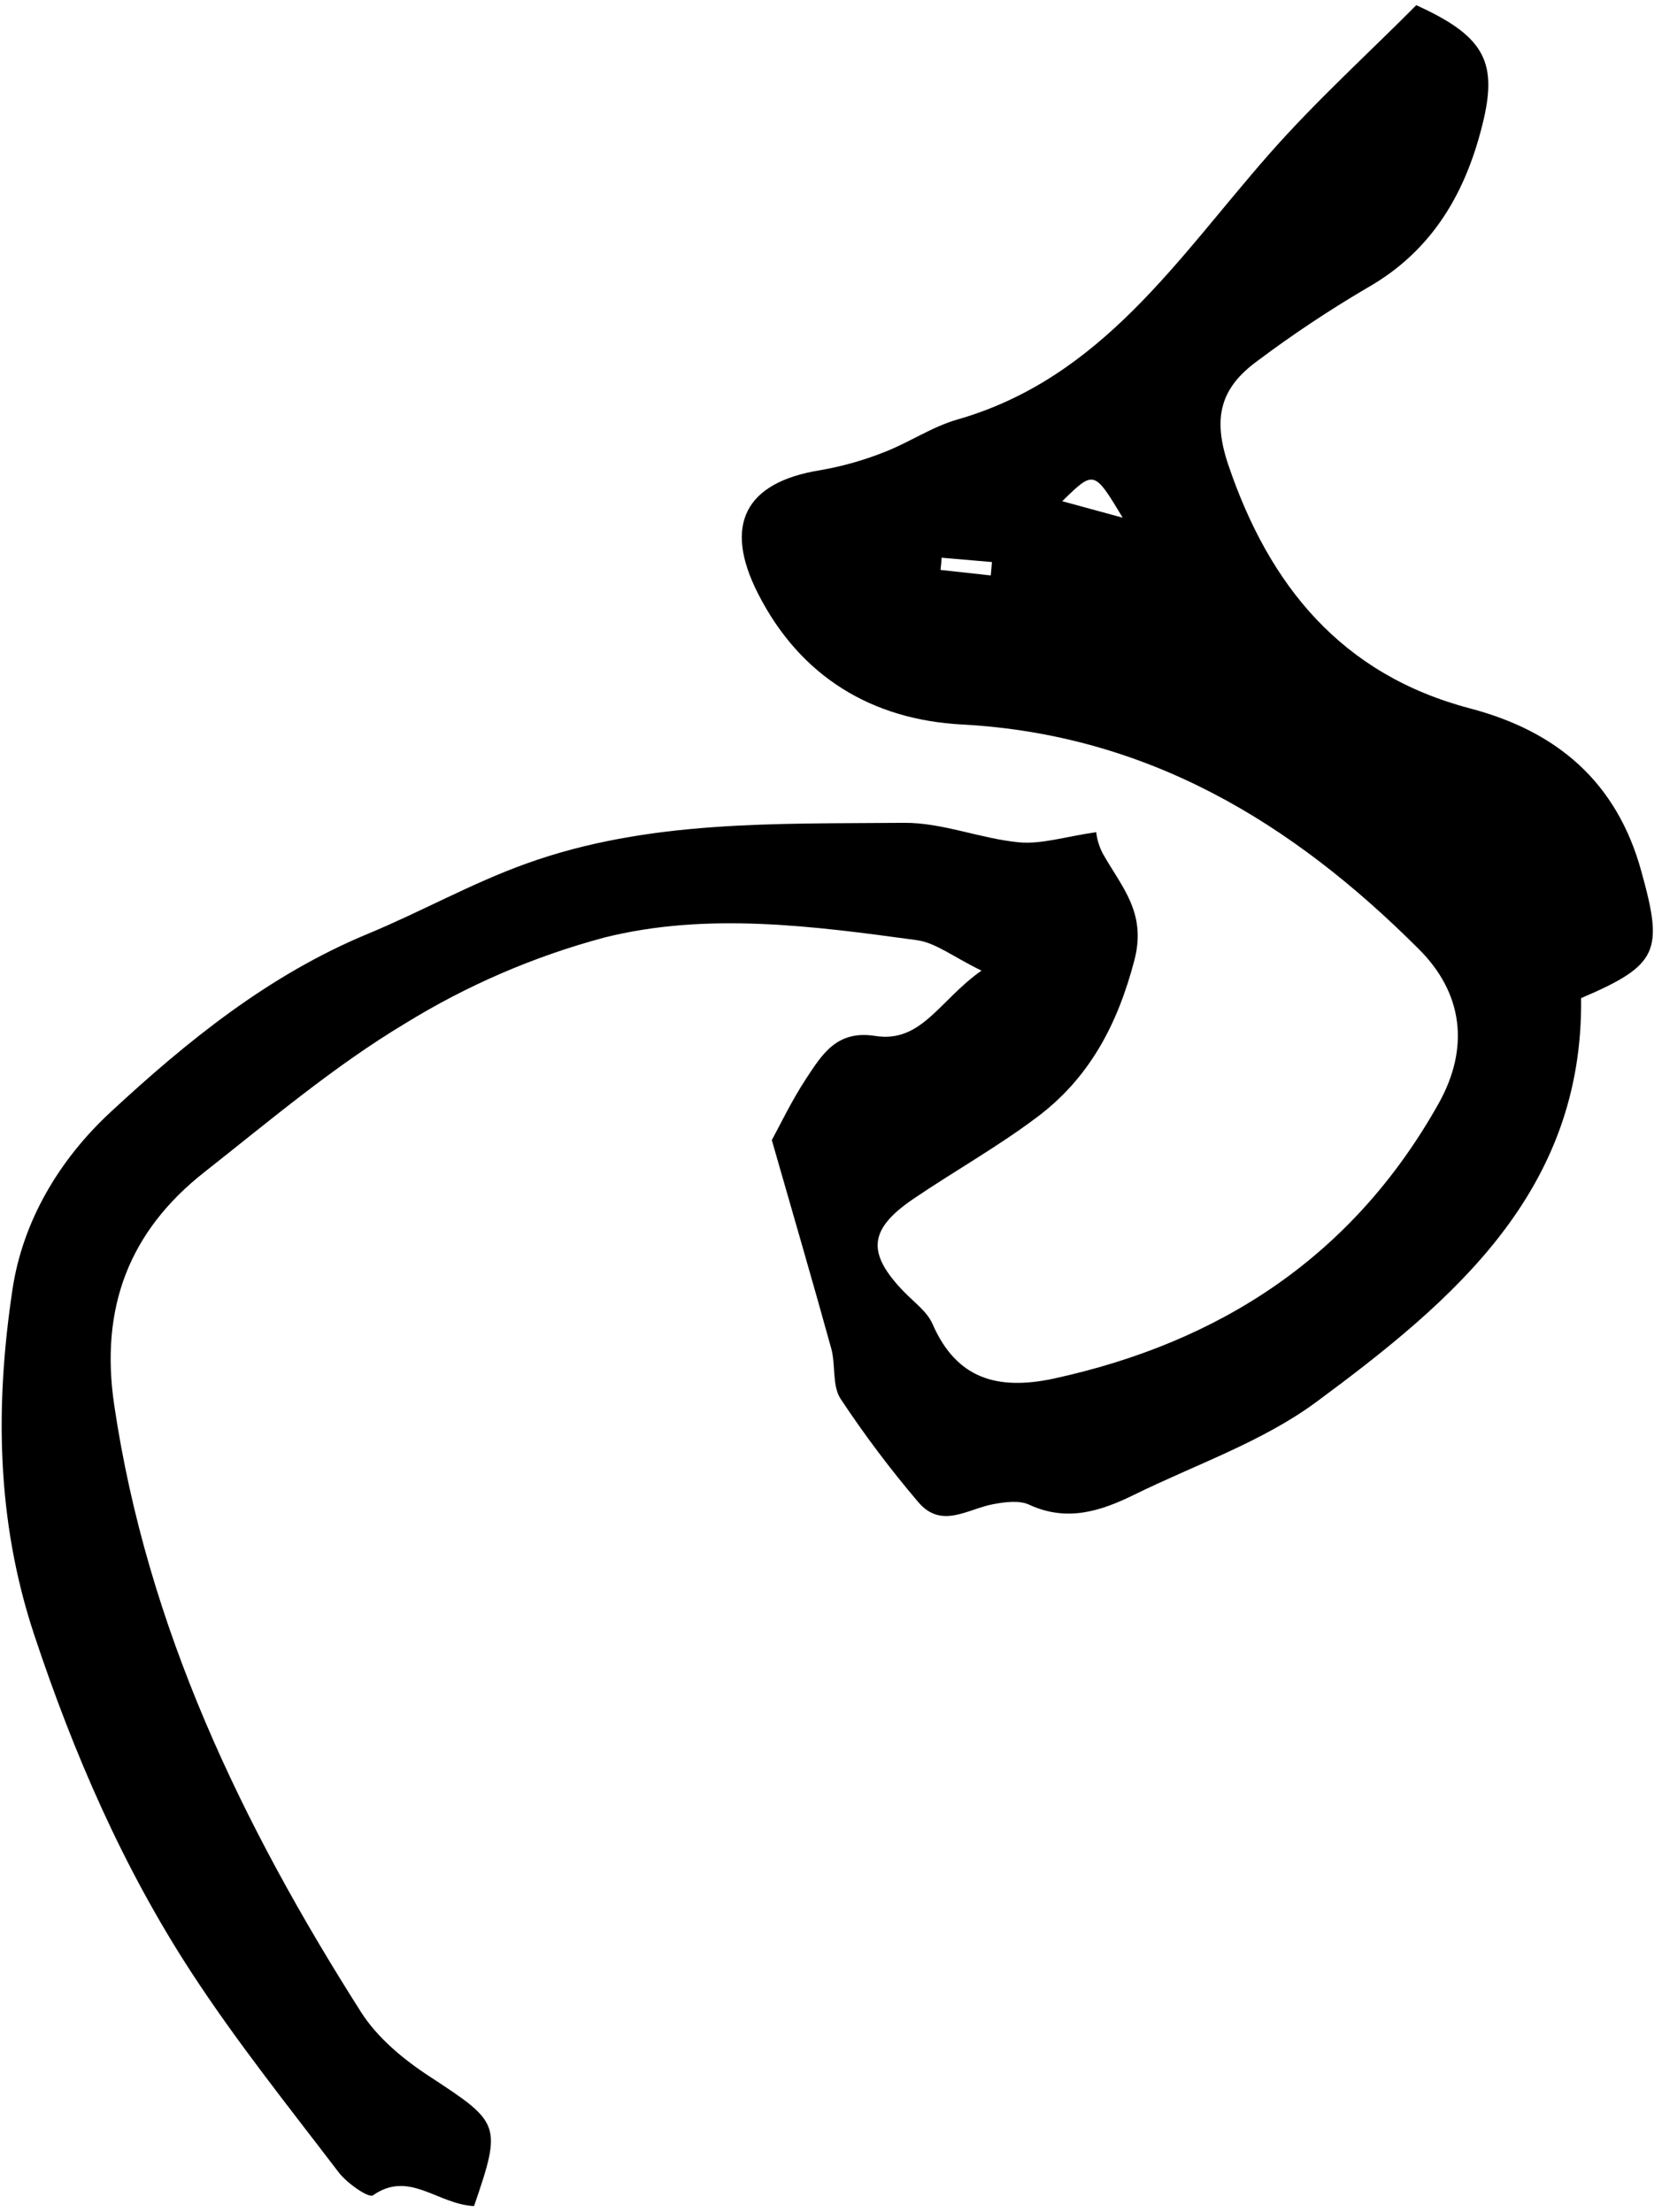 <svg width="151" height="201" viewBox="0 0 151 201" fill="none" xmlns="http://www.w3.org/2000/svg">
<g clip-path="url(#clip0_729_1254)">
<path d="M43.069 200.474C39.727 200.307 37.18 197.185 33.885 199.498C33.504 199.772 31.518 198.395 30.769 197.406C26.21 191.429 21.498 185.54 17.4 179.256C11.19 169.731 6.704 159.389 3.101 148.54C-0.348 138.125 -0.442 127.67 1.136 117.161C2.072 110.945 5.394 105.376 10.02 101.084C17.019 94.587 24.439 88.584 33.417 84.861C38.256 82.855 42.869 80.255 47.782 78.49C58.886 74.479 70.571 74.88 82.122 74.773C85.598 74.74 89.067 76.21 92.584 76.545C94.636 76.732 96.768 76.03 99.596 75.622C99.672 76.294 99.872 76.947 100.184 77.547C101.862 80.555 104.195 82.895 103.072 87.227C101.535 93.129 98.948 98.009 94.141 101.579C90.578 104.253 86.688 106.432 83.004 108.932C78.9 111.72 78.726 113.866 82.135 117.395C83.051 118.338 84.234 119.187 84.729 120.323C86.915 125.337 90.665 126.34 95.645 125.297C110.953 121.988 122.979 114.073 130.714 100.262C133.535 95.209 132.926 90.235 128.882 86.224C117.398 74.74 104.242 66.738 87.383 65.836C79.268 65.401 72.716 61.537 68.853 53.91C65.711 47.706 67.669 43.829 74.535 42.726C76.501 42.384 78.427 41.842 80.284 41.108C82.57 40.233 84.662 38.789 86.969 38.127C100.104 34.37 107.023 23.421 115.299 14.015C119.563 9.162 124.33 4.85 128.675 0.472C134.691 3.206 136.028 5.479 134.811 10.8C133.301 17.284 130.266 22.732 124.189 26.175C120.745 28.198 117.417 30.414 114.222 32.813C110.88 35.259 110.145 37.96 111.602 42.258C115.305 53.195 121.87 61.303 133.568 64.378C141.423 66.444 146.891 71.023 149.13 79.205C151.136 86.431 150.708 87.688 143.649 90.703C143.869 108.237 132.037 118.204 119.584 127.409C114.684 131.026 108.634 133.085 103.085 135.812C100.024 137.323 96.942 138.332 93.499 136.734C92.59 136.313 91.287 136.494 90.217 136.694C87.918 137.122 85.538 138.974 83.439 136.514C80.895 133.523 78.533 130.383 76.366 127.108C75.591 125.912 75.932 124.04 75.524 122.549C73.833 116.426 72.048 110.323 70.123 103.605C70.878 102.221 71.921 100.028 73.238 98.023C74.689 95.823 76.019 93.584 79.515 94.139C83.733 94.807 85.357 90.877 89.174 88.203C86.608 86.96 85.023 85.669 83.299 85.435C73.853 84.145 64.227 82.868 54.915 85.195C48.526 86.907 42.421 89.541 36.792 93.016C30.348 96.88 24.526 101.826 18.59 106.499C11.731 111.887 9.071 118.833 10.374 127.663C13.369 147.925 21.986 165.833 32.802 182.846C34.292 185.192 36.685 187.171 39.059 188.715C45.449 192.9 45.616 193.06 43.069 200.474ZM102.003 47.045C99.395 42.719 99.395 42.72 96.508 45.547L102.003 47.045ZM90.017 52.292L90.124 51.075L85.545 50.681C85.545 51.049 85.478 51.423 85.451 51.791L90.017 52.292Z" fill="black"/>
</g>
<defs>
<clipPath id="clip0_729_1254">
<rect width="150" height="200.002" fill="white" transform="translate(0.16 0.472)"/>
</clipPath>
</defs>
</svg>
